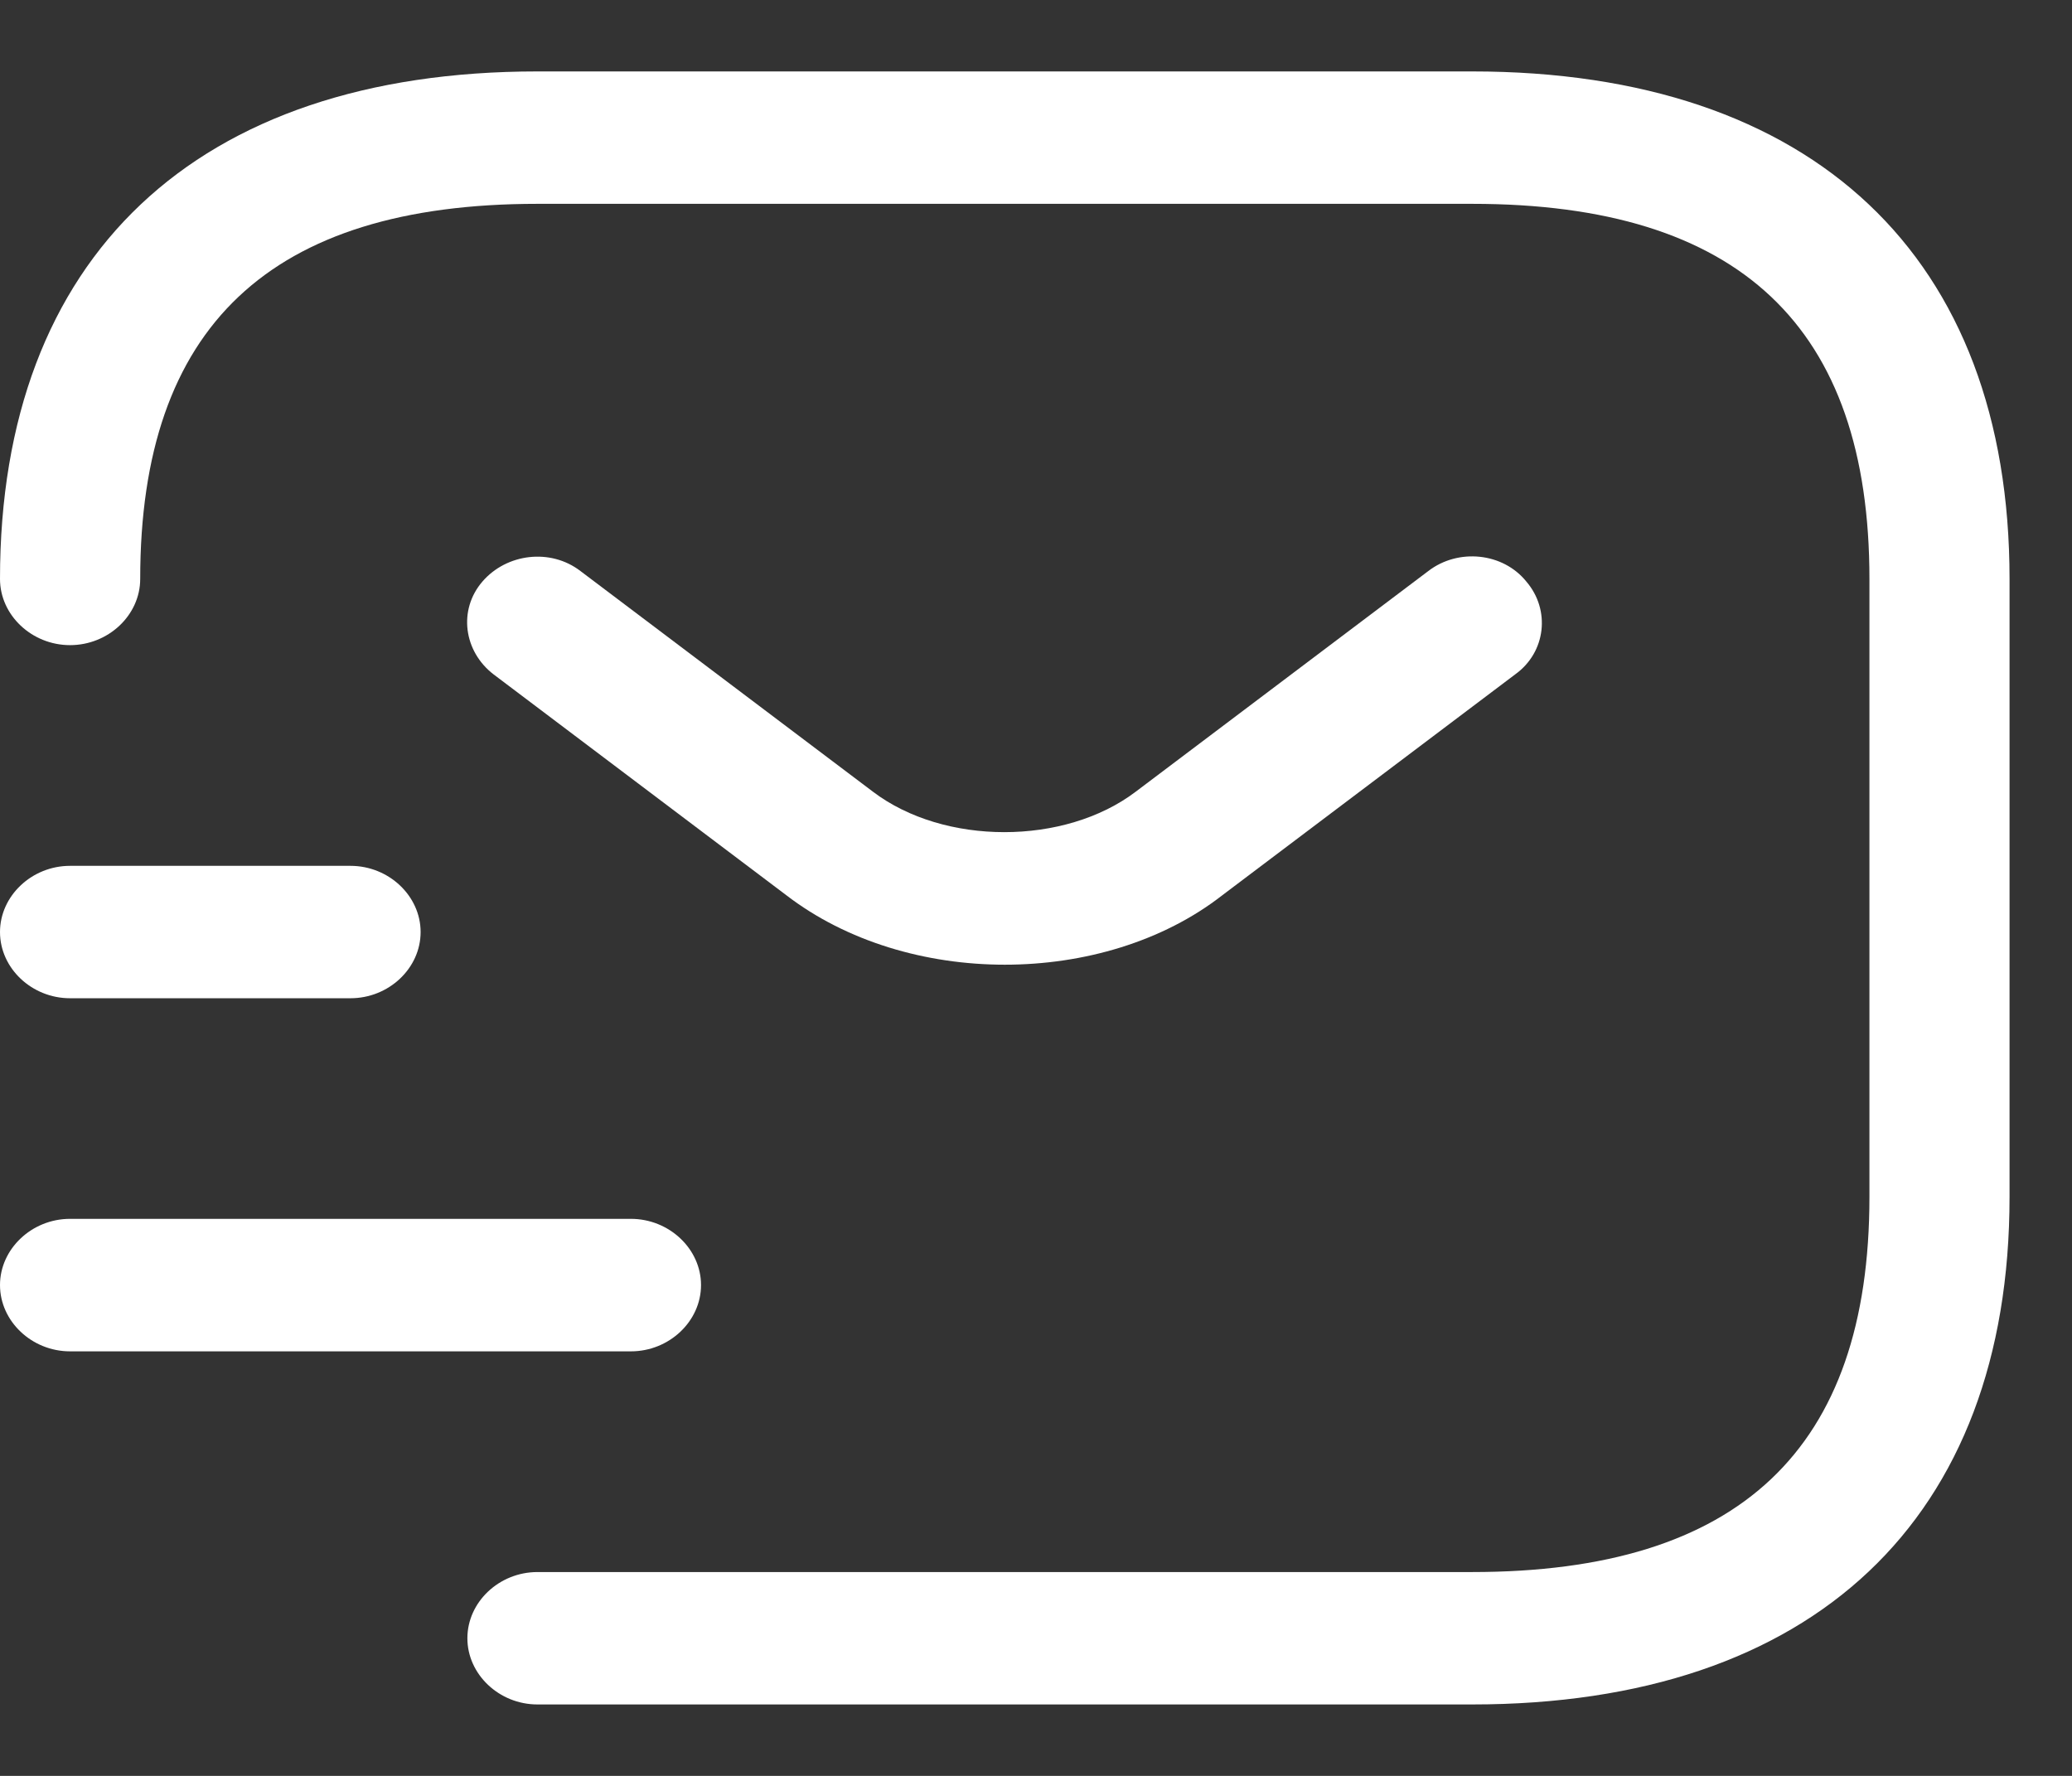<svg width="21" height="18" viewBox="0 0 21 18" fill="none" xmlns="http://www.w3.org/2000/svg">
<rect x="0" y="0" width="21" height="18" fill="#333333" stroke="none"/>
<path d="M14.92 17.276H5.447C5.059 17.276 4.737 16.971 4.737 16.605C4.737 16.238 5.059 15.934 5.447 15.934H14.92C17.63 15.934 18.947 14.69 18.947 12.131V5.868C18.947 3.309 17.63 2.066 14.92 2.066H5.447C2.738 2.066 1.421 3.309 1.421 5.868C1.421 6.235 1.099 6.539 0.71 6.539C0.322 6.539 0 6.235 0 5.868C0 2.603 1.989 0.724 5.447 0.724H14.92C18.378 0.724 20.367 2.603 20.367 5.868V12.131C20.367 15.397 18.378 17.276 14.92 17.276Z" fill="white"/>
<path d="M10.184 9.778C9.388 9.778 8.583 9.546 7.967 9.072L5.002 6.835C4.699 6.602 4.642 6.182 4.889 5.895C5.135 5.609 5.58 5.555 5.883 5.788L8.848 8.025C9.568 8.571 10.79 8.571 11.51 8.025L14.476 5.788C14.779 5.555 15.233 5.6 15.47 5.895C15.716 6.182 15.669 6.611 15.357 6.835L12.391 9.072C11.785 9.546 10.98 9.778 10.184 9.778Z" fill="white"/>
<path d="M6.394 13.697H0.71C0.322 13.697 0 13.392 0 13.025C0 12.659 0.322 12.354 0.71 12.354H6.394C6.783 12.354 7.105 12.659 7.105 13.025C7.105 13.392 6.783 13.697 6.394 13.697Z" fill="white"/>
<path d="M3.552 10.118H0.71C0.322 10.118 0 9.814 0 9.447C0 9.081 0.322 8.776 0.71 8.776H3.552C3.941 8.776 4.263 9.081 4.263 9.447C4.263 9.814 3.941 10.118 3.552 10.118Z" fill="white"/>
</svg>
